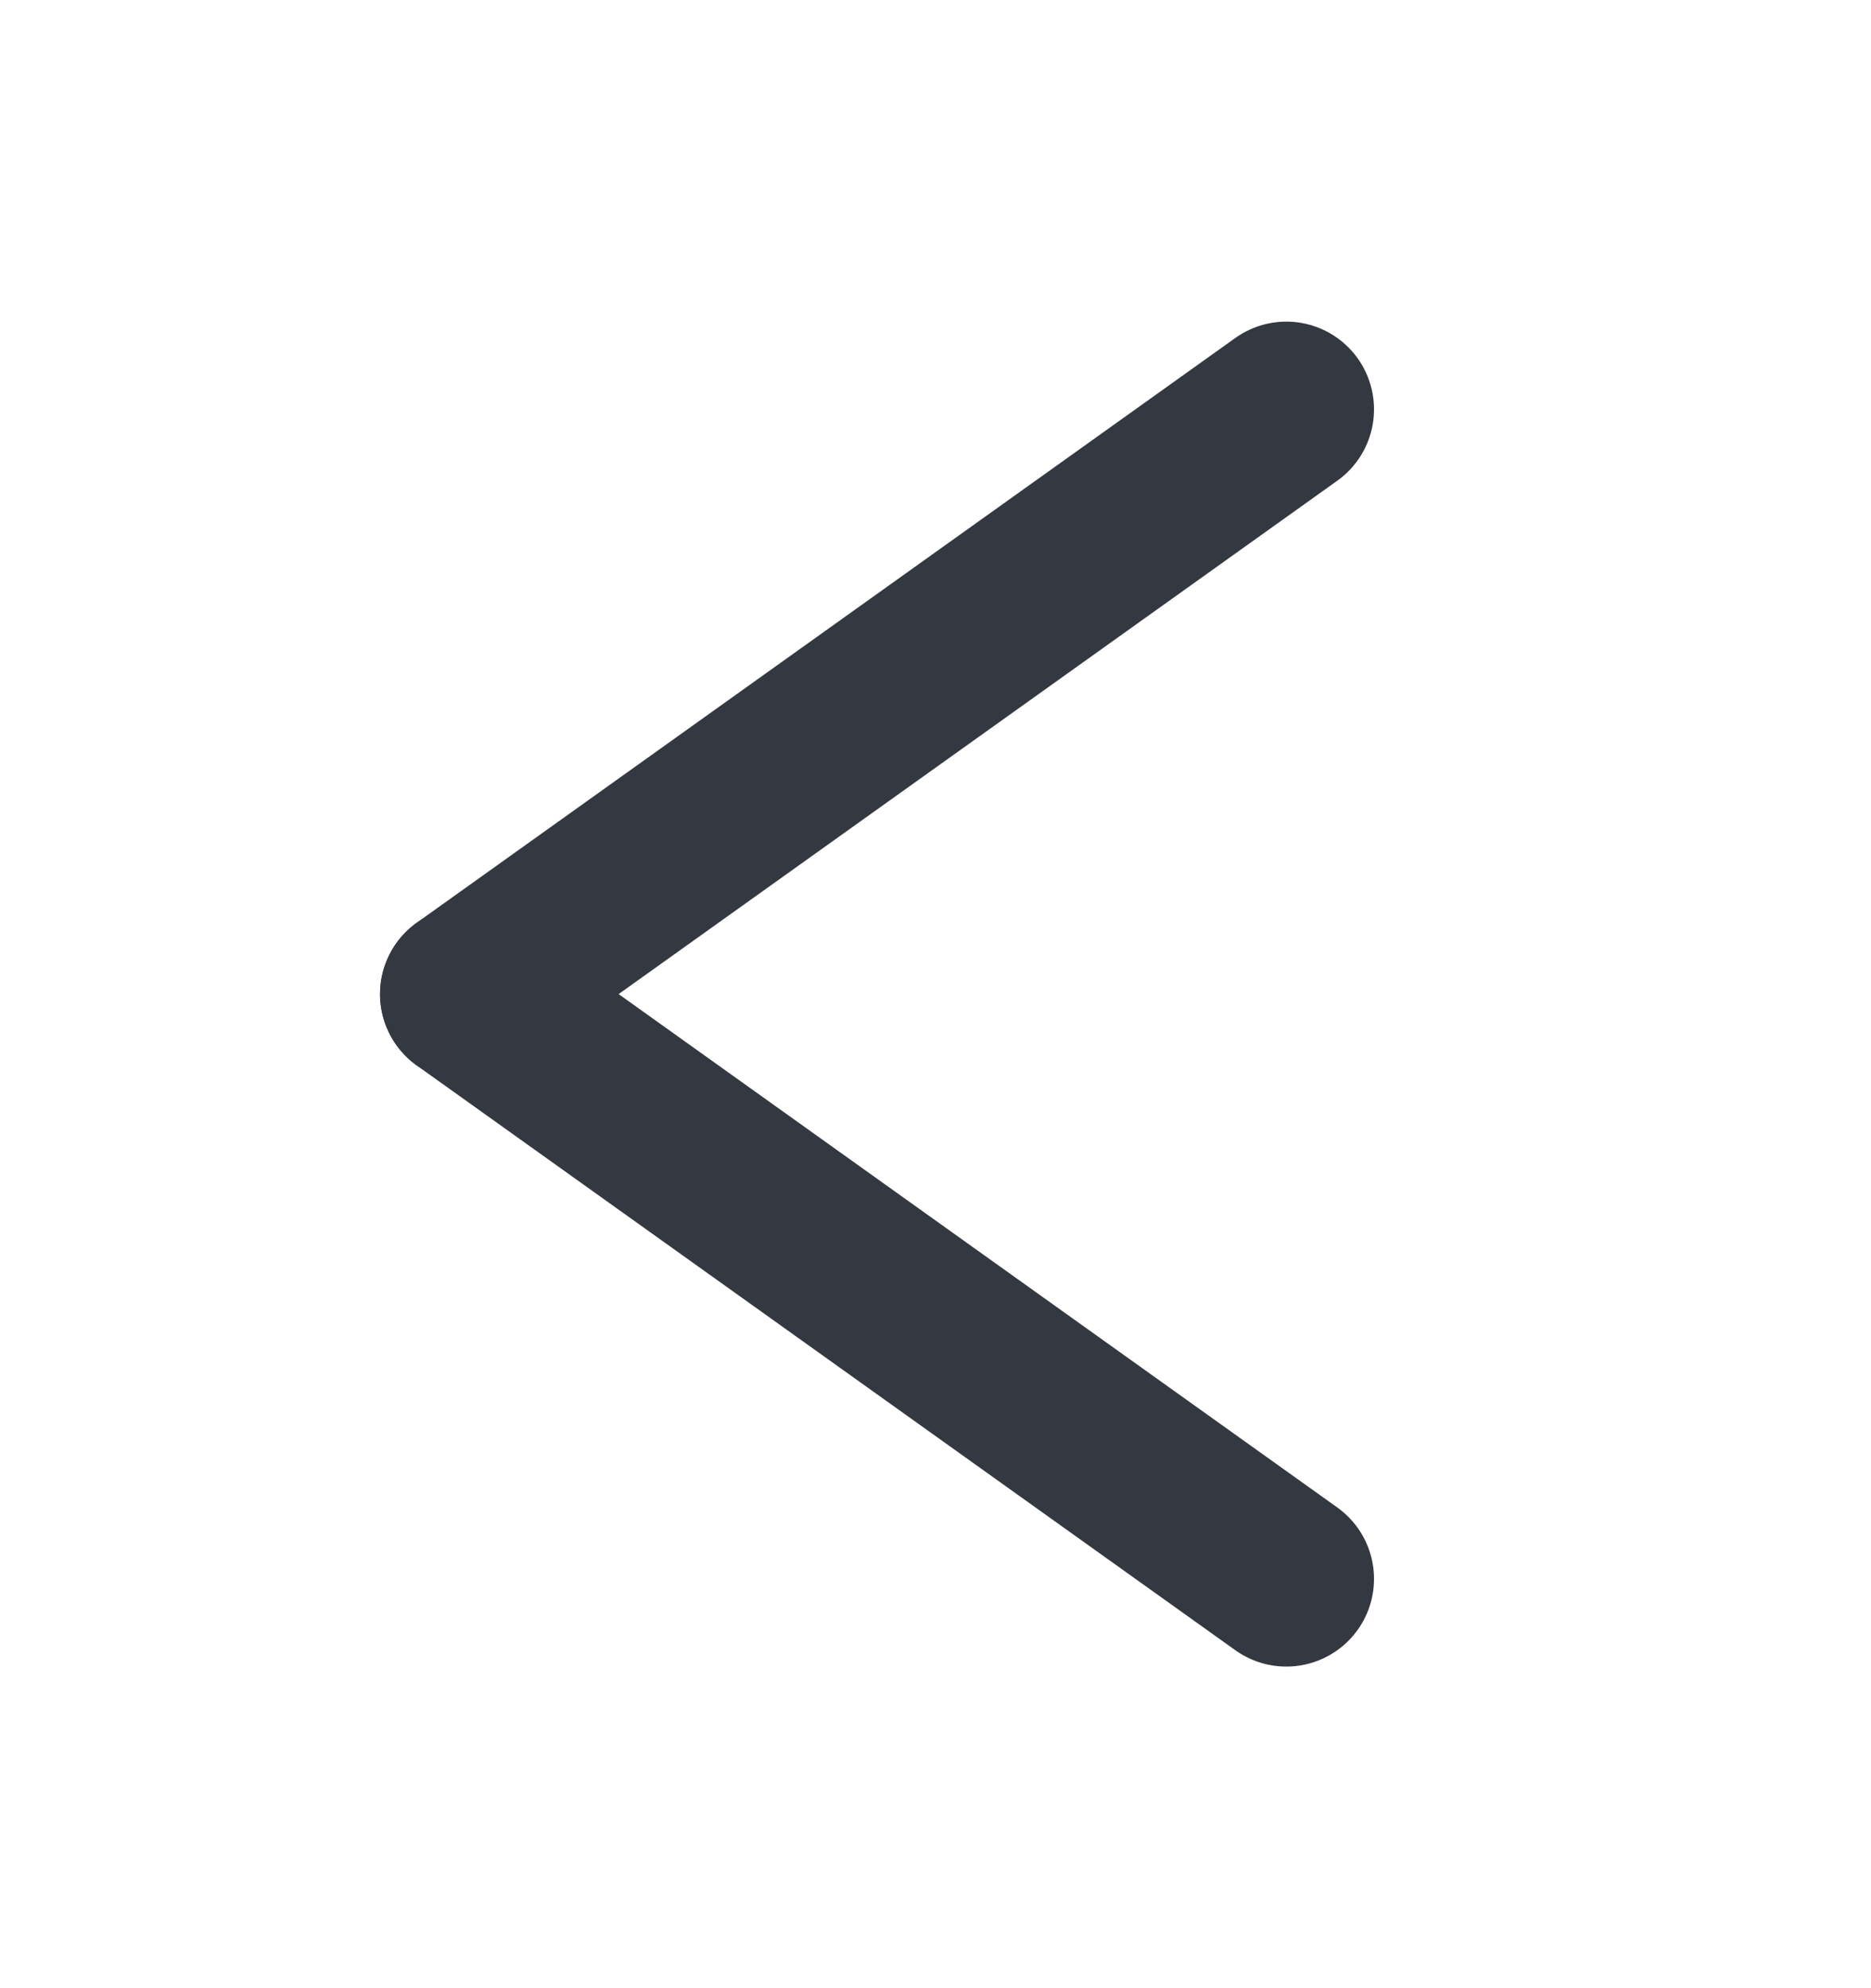<svg width="16" height="17" viewBox="0 0 16 17" fill="none" xmlns="http://www.w3.org/2000/svg">
<g clip-path="url(#clip0_2852_32365)">
<path d="M4 8.5L11 3.5" stroke="#343840" stroke-width="1.5" stroke-linecap="round" stroke-linejoin="round"/>
<path d="M4 8.5L11 13.5" stroke="#343840" stroke-width="1.5" stroke-linecap="round" stroke-linejoin="round"/>
</g>
<defs>
<clipPath id="clip0_2852_32365">
<rect width="16" height="16" fill="white" transform="translate(0 0.5)"/>
</clipPath>
</defs>
</svg>
